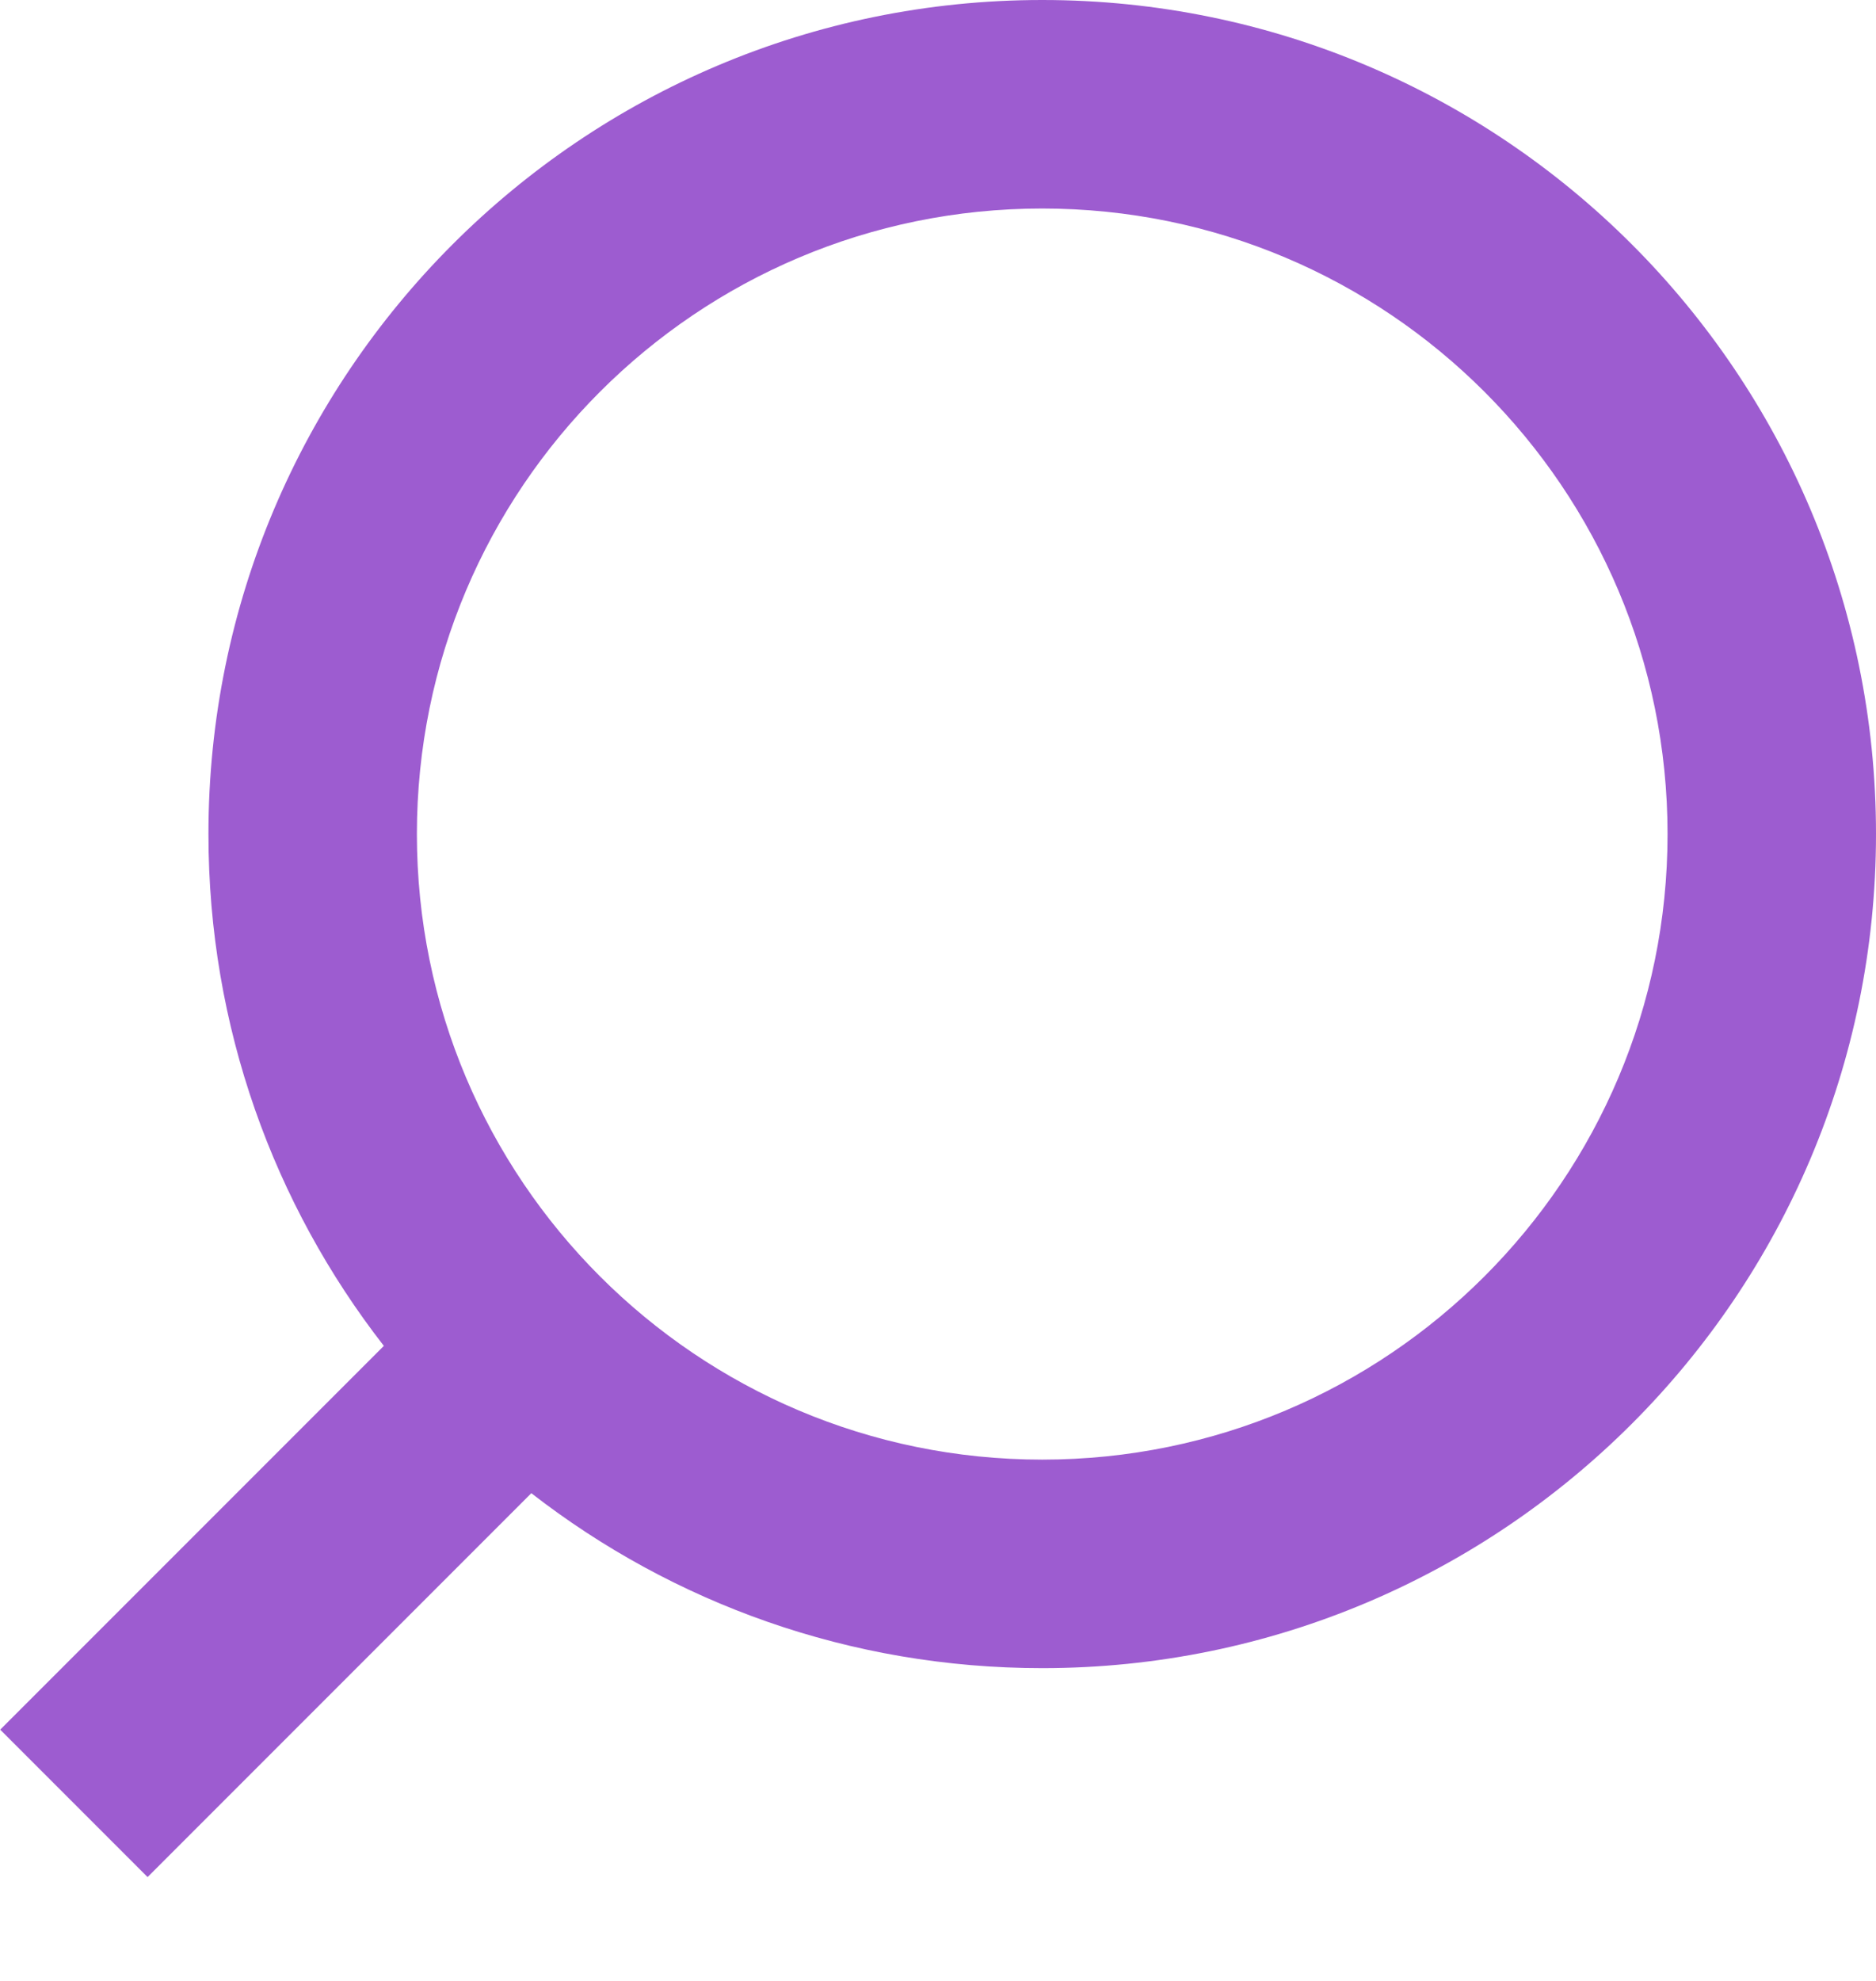 <svg width="18" height="19" viewBox="0 0 18 19" fill="#9d5cd0"  xmlns="http://www.w3.org/2000/svg">
<path fill-rule="evenodd" clip-rule="evenodd" d="M16 8C16 11.314 13.314 14 10 14C6.686 14 4 11.314 4 8C4 4.686 6.686 2 10 2C13.314 2 16 4.686 16 8ZM18 8C18 12.418 14.418 16 10 16C8.153 16 6.452 15.374 5.098 14.322L1.416 18.004L0.002 16.59L3.683 12.909C2.628 11.554 2 9.85 2 8C2 3.582 5.582 0 10 0C14.418 0 18 3.582 18 8Z" fill="#9d5cd0" />
</svg>
